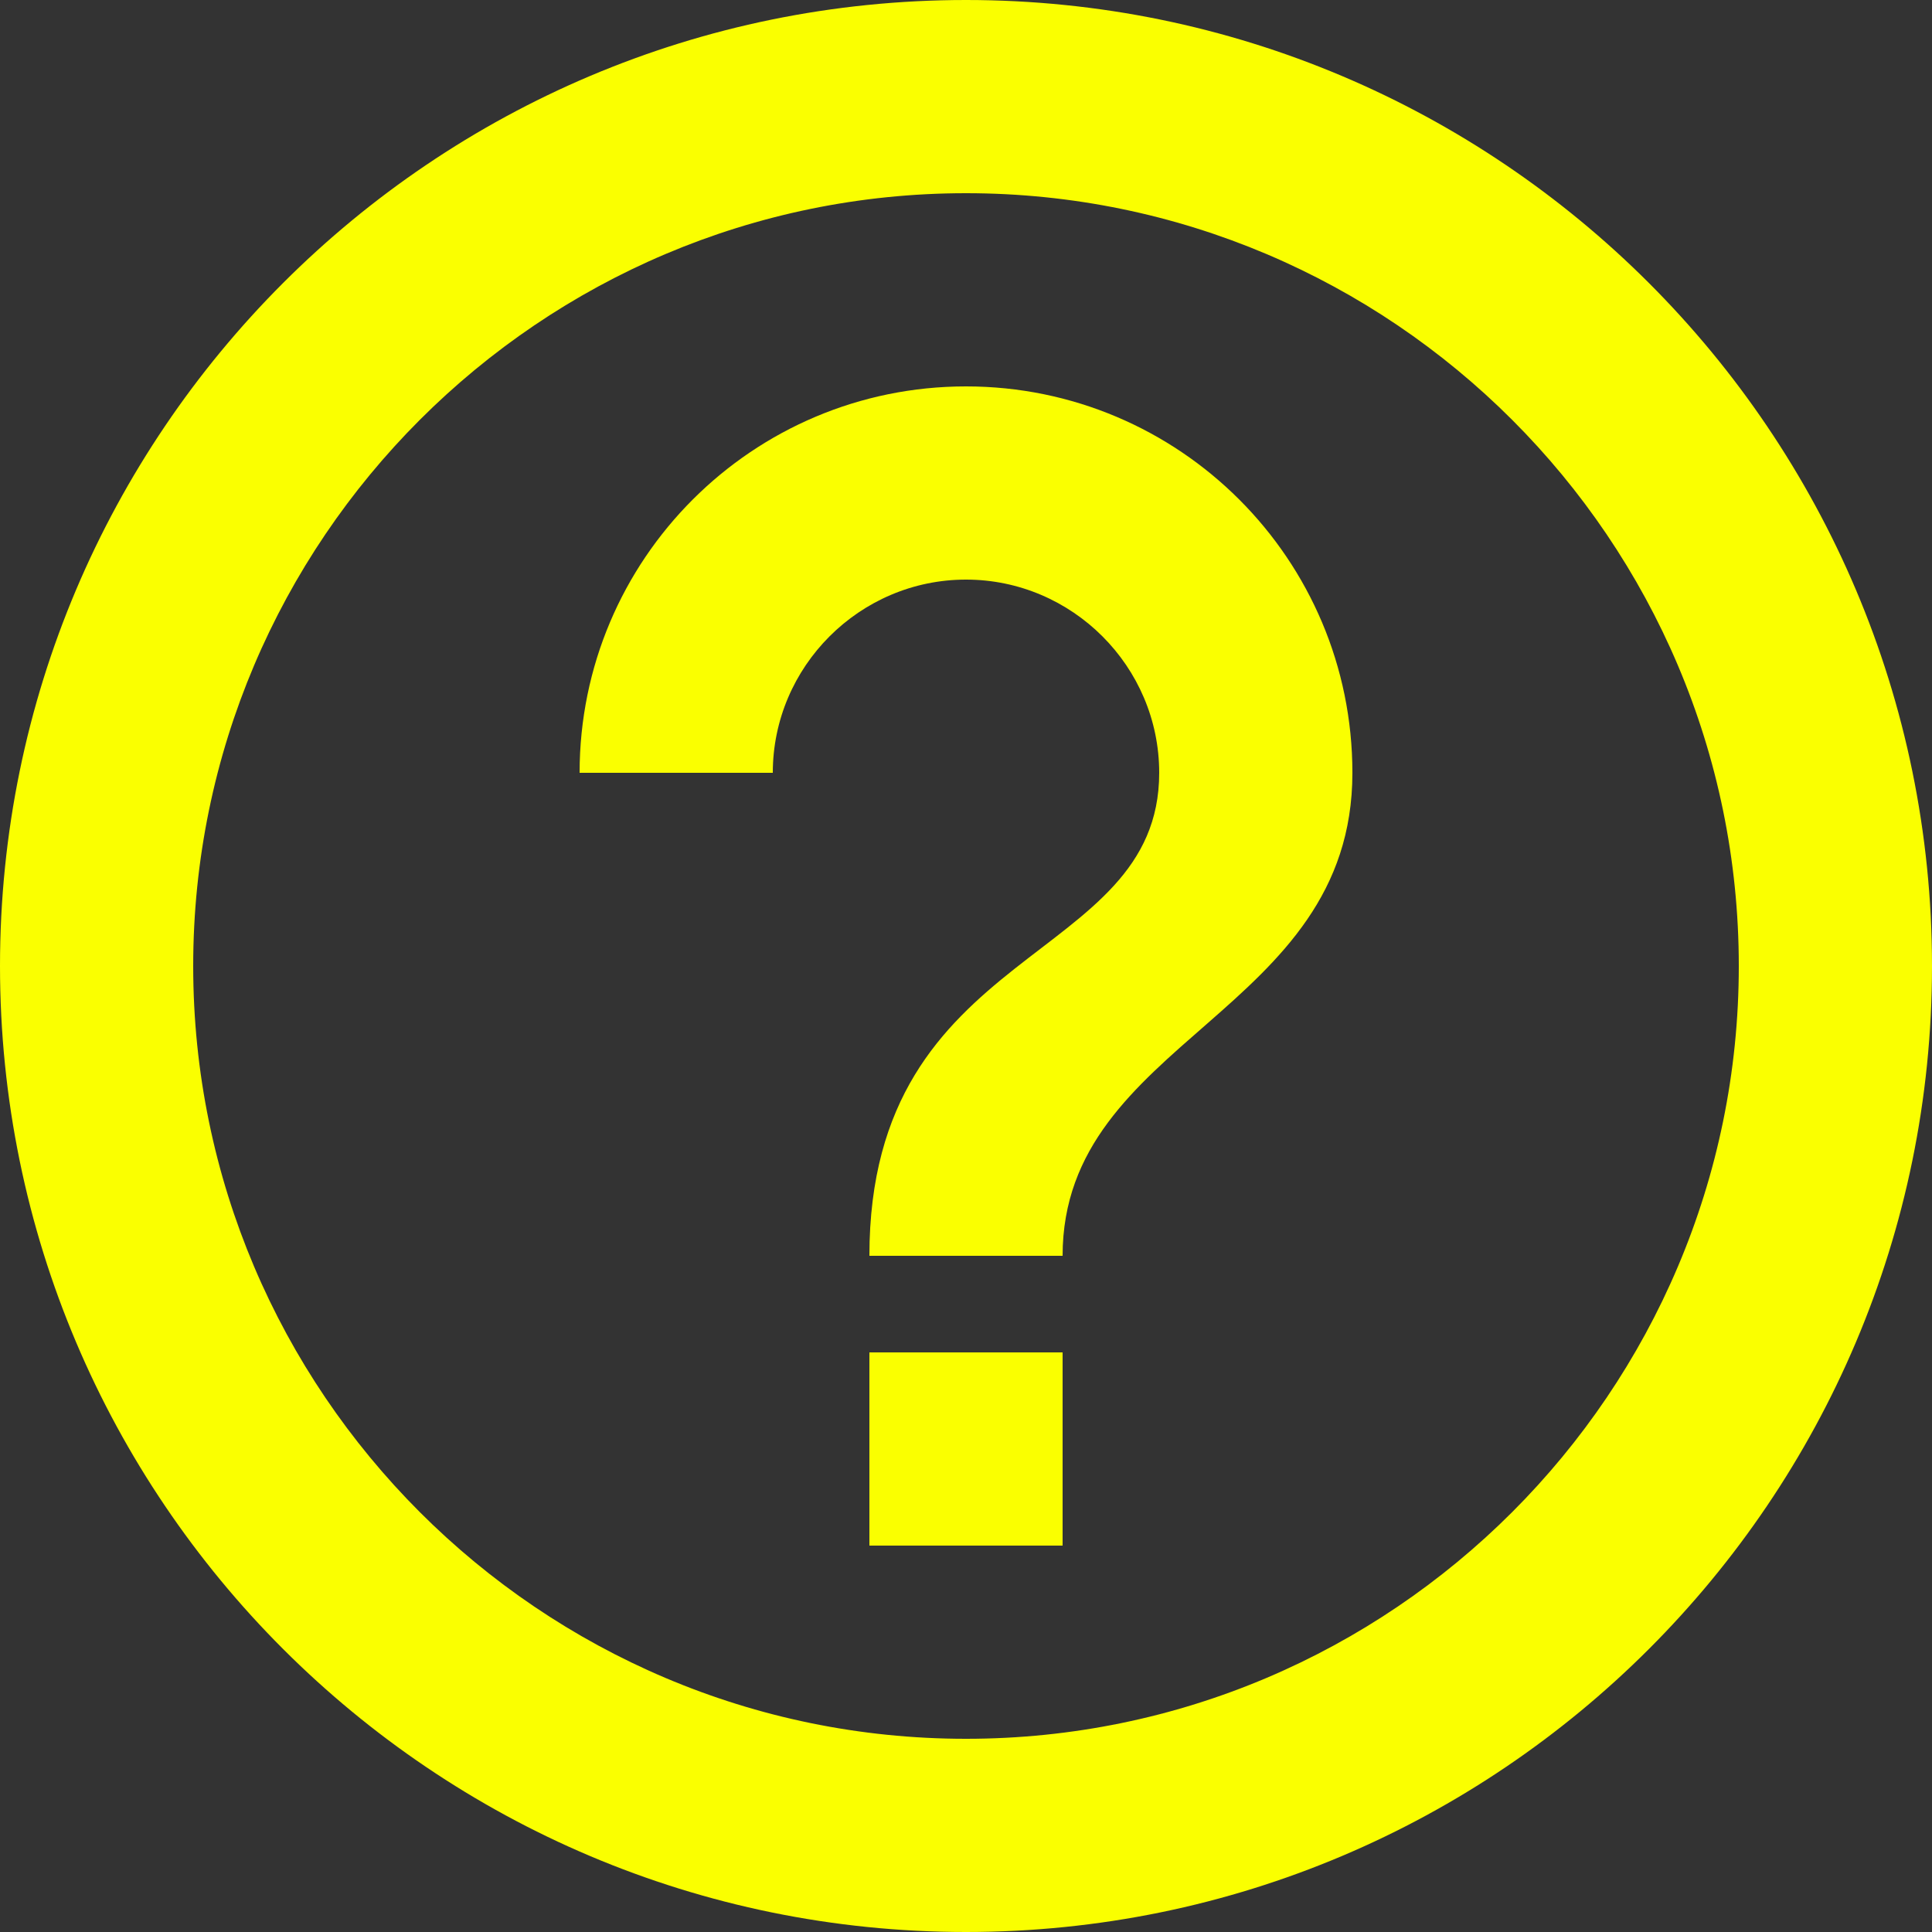 <svg width="39" height="39" viewBox="0 0 39 39" fill="none" xmlns="http://www.w3.org/2000/svg">
<rect x="0" y="0" width="39" height="39" fill="#333333" stroke="none"/>
<path d="M17.55 31.2H21.45V27.3H17.55V31.2ZM19.5 0C8.736 0 0 8.736 0 19.5C0 30.264 8.736 39 19.5 39C30.264 39 39 30.264 39 19.5C39 8.736 30.264 0 19.5 0ZM19.5 35.1C10.9 35.1 3.9 28.099 3.9 19.5C3.9 10.9 10.9 3.9 19.5 3.9C28.099 3.9 35.1 10.9 35.1 19.5C35.1 28.099 28.099 35.1 19.5 35.1ZM19.5 7.8C15.191 7.8 11.7 11.29 11.7 15.6H15.6C15.6 13.455 17.355 11.7 19.5 11.7C21.645 11.7 23.4 13.455 23.4 15.6C23.4 19.5 17.55 19.012 17.55 25.35H21.45C21.45 20.962 27.3 20.475 27.3 15.6C27.3 11.29 23.809 7.8 19.5 7.8Z" fill="#FAFF00"/>
</svg>
